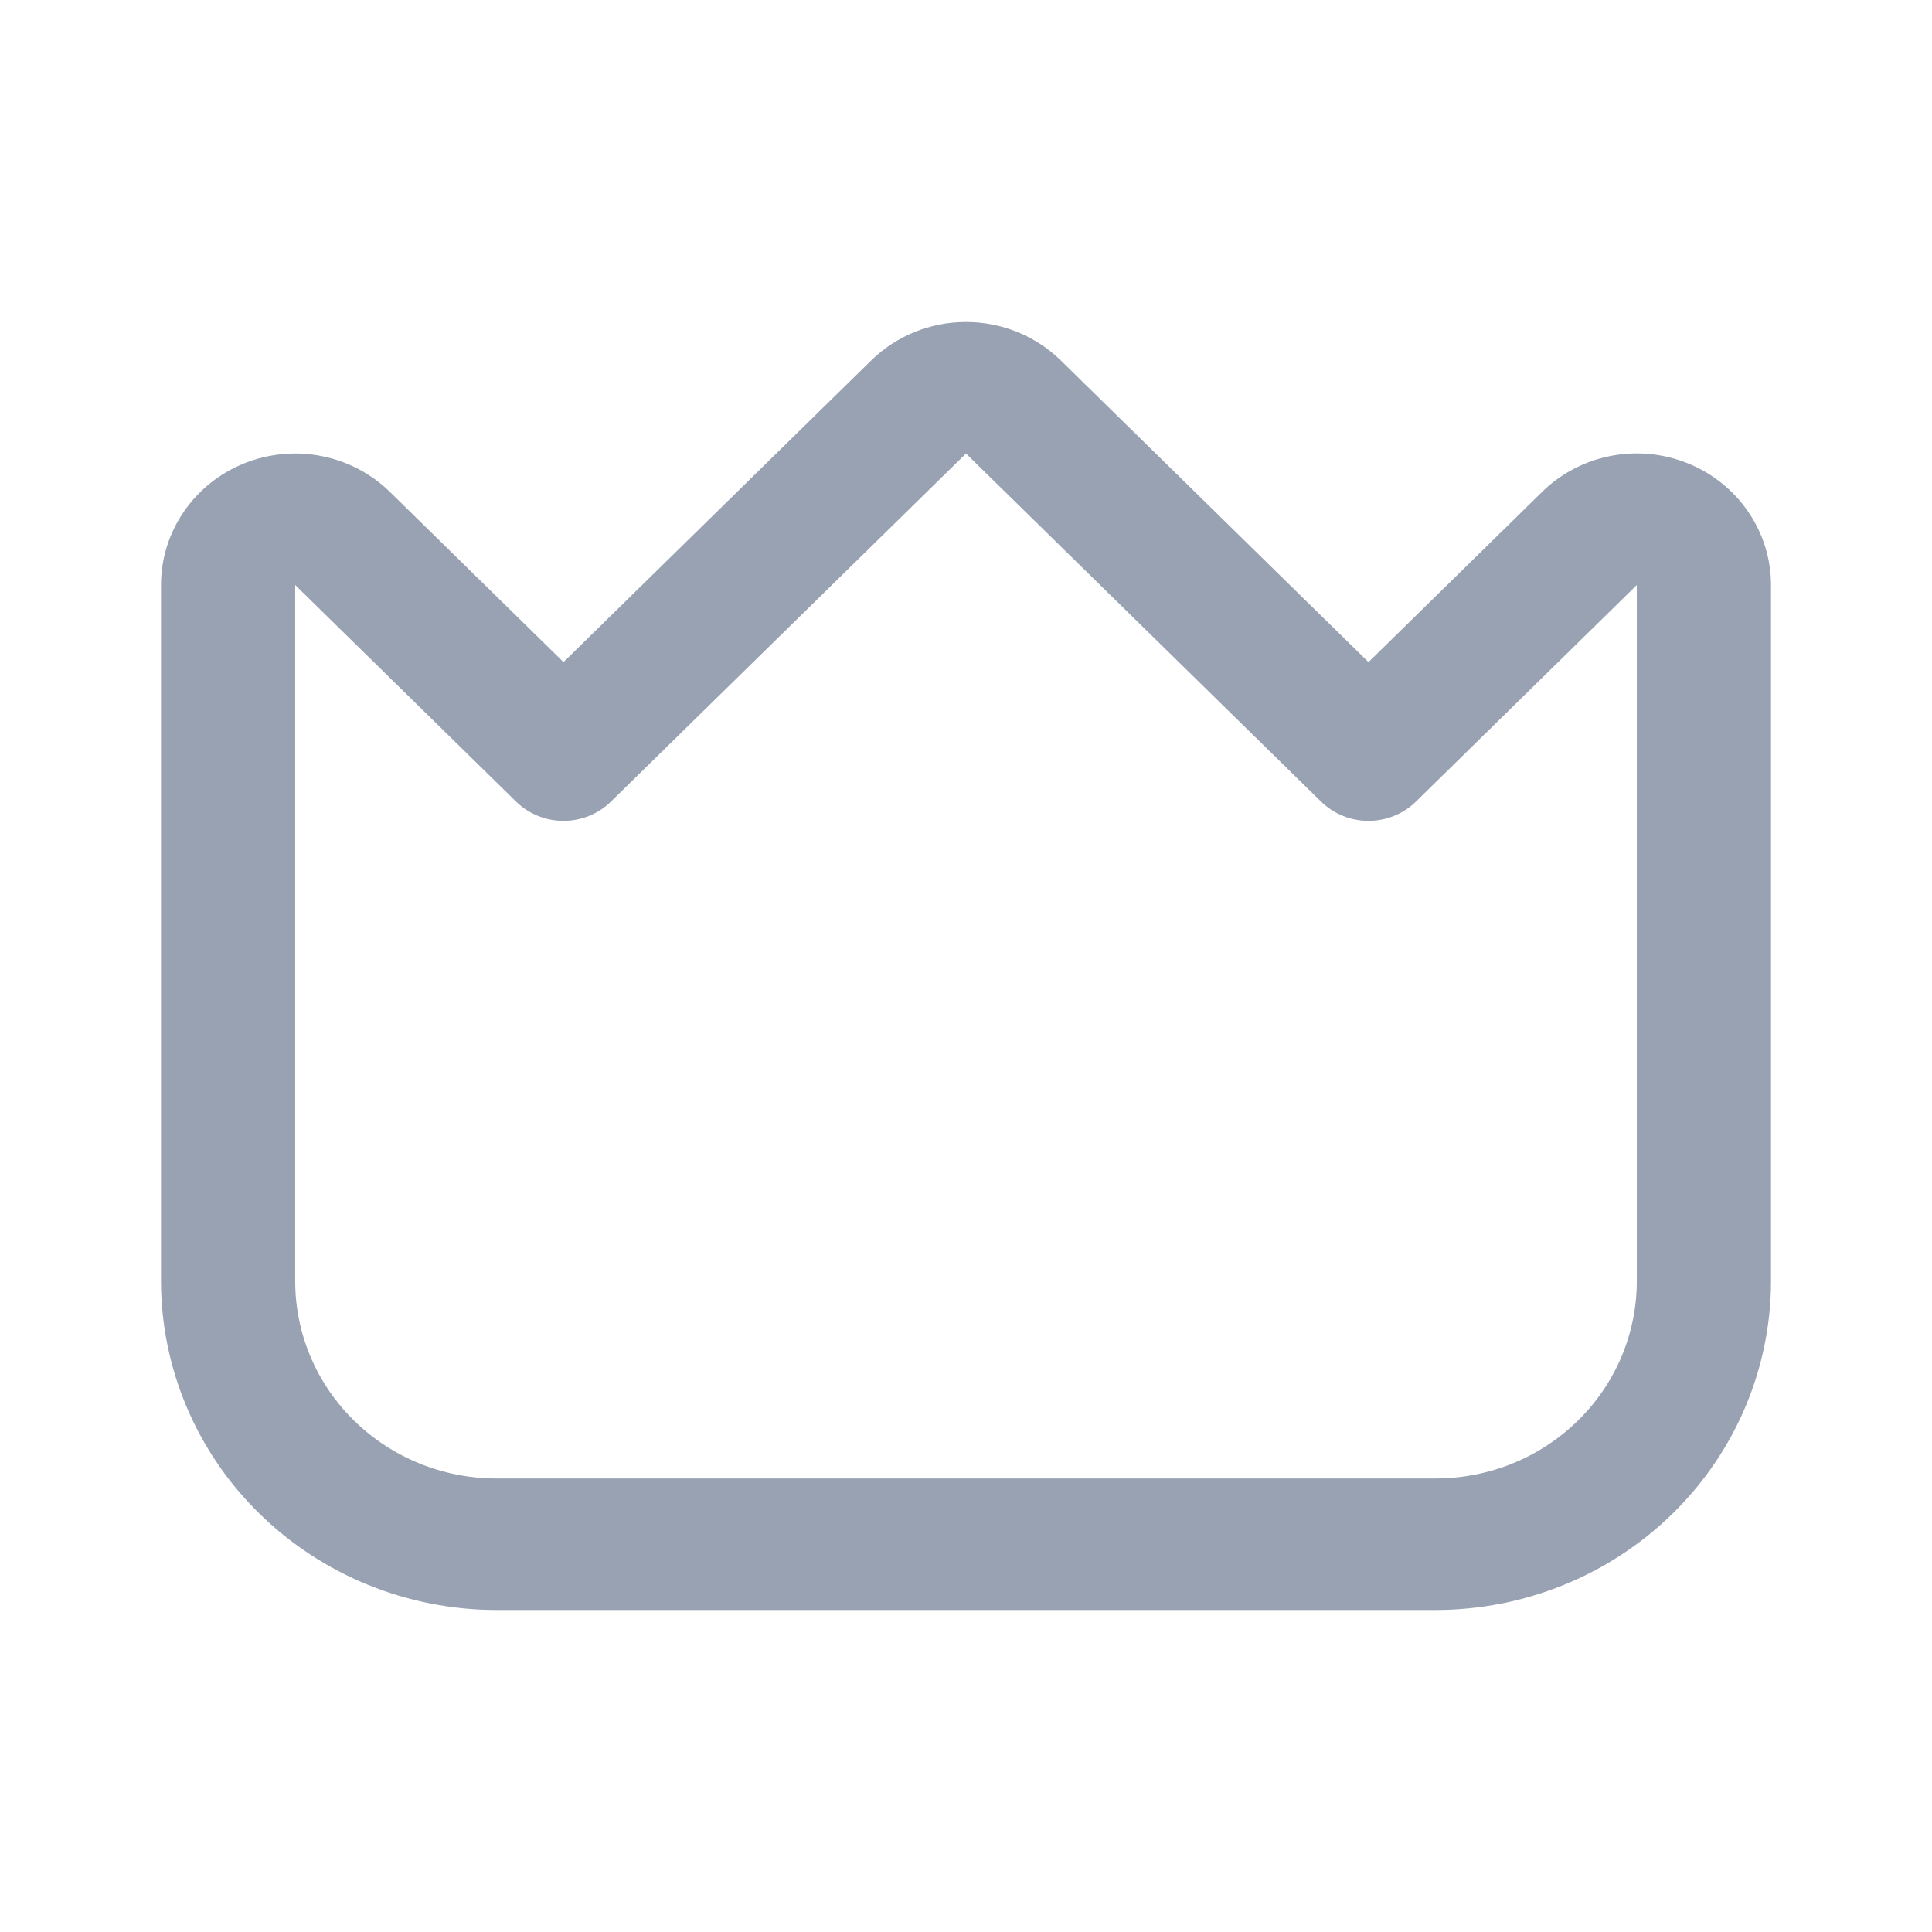 <svg width="24" height="24" viewBox="0 0 24 24" fill="none" xmlns="http://www.w3.org/2000/svg">
<path d="M20.972 5.758C20.667 5.633 20.332 5.601 20.008 5.664C19.685 5.727 19.388 5.883 19.155 6.112L17 8.225L13.178 4.478C12.866 4.172 12.442 4 12 4C11.558 4 11.134 4.172 10.822 4.478L7 8.225L4.845 6.112C4.612 5.884 4.315 5.728 3.992 5.665C3.668 5.602 3.333 5.635 3.029 5.758C2.724 5.882 2.464 6.091 2.281 6.36C2.098 6.628 2 6.944 2 7.267V15.915C2.001 16.998 2.441 18.037 3.222 18.802C4.003 19.568 5.062 19.999 6.167 20H17.833C18.938 19.999 19.997 19.568 20.778 18.802C21.559 18.037 21.999 16.998 22 15.915V7.267C22 6.944 21.902 6.628 21.719 6.36C21.536 6.091 21.276 5.881 20.972 5.758ZM20.333 15.915C20.333 16.565 20.07 17.189 19.601 17.648C19.132 18.108 18.496 18.366 17.833 18.366H6.167C5.504 18.366 4.868 18.108 4.399 17.648C3.93 17.189 3.667 16.565 3.667 15.915V7.267L6.411 9.958C6.567 10.111 6.779 10.197 7 10.197C7.221 10.197 7.433 10.111 7.589 9.958L12 5.634L16.411 9.958C16.567 10.111 16.779 10.197 17 10.197C17.221 10.197 17.433 10.111 17.589 9.958L20.333 7.267V15.915Z" fill="#98A2B3"/>
</svg>
